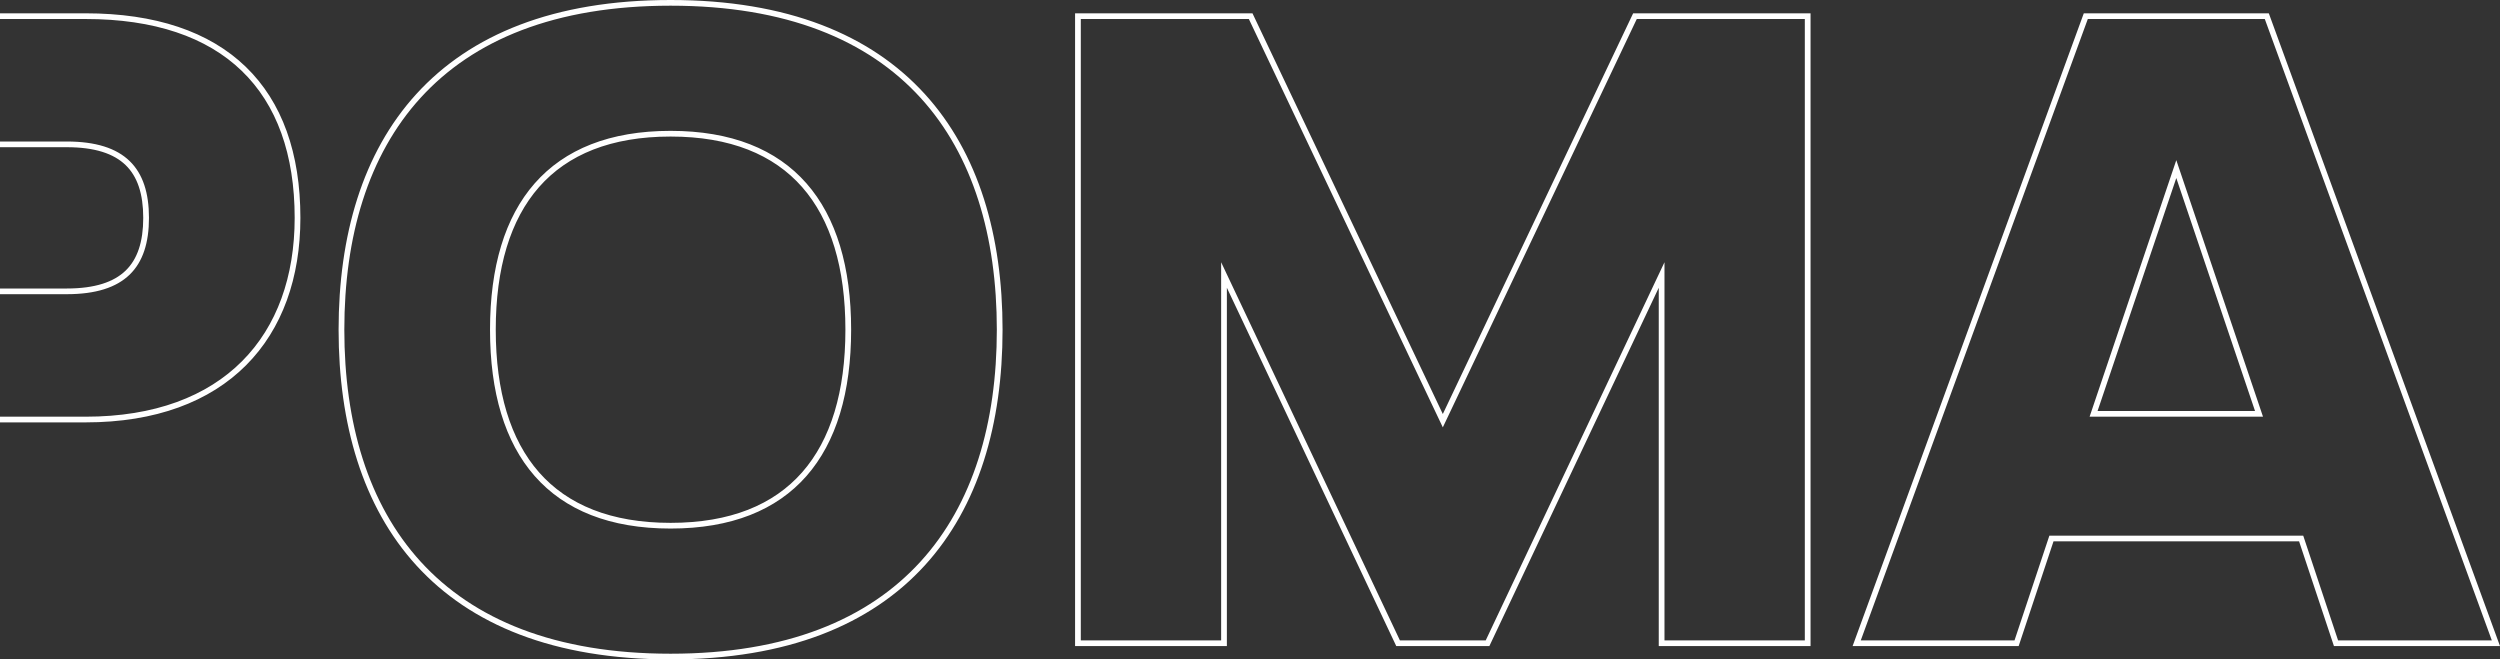 <svg width="436" height="115" viewBox="0 0 436 115" fill="none" xmlns="http://www.w3.org/2000/svg">
<rect x="0" y="0" width="436" height="115" fill="#333333" stroke="none"/>
<path fill-rule="evenodd" clip-rule="evenodd" d="M-363.849 2.322L-409.113 56.582L-363.894 112.678H-397.328L-431.623 69.02H-436.527V112.678H-463V2.322H-436.527V45.67H-432.393L-397.319 2.322H-363.849ZM-431.915 46.663H-437.526V3.315H-462.001V111.685H-437.526V68.027H-431.135L-396.84 111.685H-365.974L-410.402 56.571L-365.974 3.315H-396.84L-431.915 46.663ZM-269.084 98.612C-278.498 108.934 -293.023 115 -313.415 115C-333.807 115 -348.332 108.934 -357.745 98.612C-367.143 88.308 -371.313 73.909 -371.313 57.5C-371.313 41.091 -367.143 26.692 -357.745 16.388C-348.332 6.066 -333.807 0 -313.415 0C-293.023 0 -278.498 6.066 -269.084 16.388C-259.687 26.692 -255.517 41.091 -255.517 57.5C-255.517 73.909 -259.687 88.308 -269.084 98.612ZM-336.357 82.373C-331.371 88.045 -323.805 91.186 -313.415 91.186C-303.025 91.186 -295.459 88.045 -290.473 82.373C-285.466 76.677 -282.925 68.277 -282.925 57.5C-282.925 46.723 -285.466 38.323 -290.473 32.627C-295.459 26.955 -303.025 23.814 -313.415 23.814C-323.805 23.814 -331.371 26.955 -336.357 32.627C-341.364 38.323 -343.905 46.723 -343.905 57.5C-343.905 68.277 -341.364 76.677 -336.357 82.373ZM-138.168 41.617H-165.481L-165.675 40.874C-167.264 34.787 -170.105 30.572 -174.313 27.853C-178.549 25.115 -184.293 23.814 -191.832 23.814C-201.421 23.814 -208.393 26.901 -212.996 32.542C-217.629 38.218 -219.983 46.629 -219.983 57.5C-219.983 68.371 -217.629 76.782 -212.996 82.458C-208.393 88.099 -201.421 91.186 -191.832 91.186C-184.293 91.186 -178.549 89.885 -174.313 87.147C-170.105 84.428 -167.264 80.213 -165.675 74.126L-165.481 73.382H-138.168L-138.306 74.496C-139.811 86.691 -144.701 96.857 -153.537 103.961C-162.361 111.056 -175.002 115 -191.832 115C-211.61 115 -225.558 108.927 -234.541 98.594C-243.502 88.287 -247.391 73.894 -247.391 57.5C-247.391 41.106 -243.502 26.712 -234.541 16.406C-225.558 6.073 -211.61 0 -191.832 0C-175.002 0 -162.361 3.944 -153.537 11.039C-144.701 18.143 -139.811 28.309 -138.306 40.504L-138.168 41.617ZM-139.428 75.367C-142.712 98.802 -158.934 114.008 -191.832 114.008C-230.959 114.008 -246.392 90.011 -246.392 57.5C-246.392 24.989 -230.959 0.992 -191.832 0.992C-158.934 0.992 -142.712 16.198 -139.428 39.633C-139.382 39.962 -139.339 40.293 -139.298 40.625H-164.707C-167.981 28.085 -176.555 22.821 -191.832 22.821C-211.473 22.821 -220.982 35.516 -220.982 57.5C-220.982 79.484 -211.473 92.179 -191.832 92.179C-176.555 92.179 -167.981 86.915 -164.707 74.375H-139.298C-139.339 74.707 -139.382 75.038 -139.428 75.367ZM-135.781 24.679V3.315H-47.704V24.679H-79.505V111.685H-103.98V24.679H-135.781ZM-104.979 25.672H-136.78V2.322H-46.705V25.672H-78.506V112.678H-104.979V25.672ZM-36.594 112.678V2.322H14.912C27.082 2.322 36.487 5.502 42.85 11.64C49.217 17.782 52.389 26.742 52.389 37.993C52.389 48.407 49.248 57.352 42.922 63.694C36.593 70.04 27.193 73.664 14.912 73.664H-10.122V112.678H-36.594ZM-11.121 111.685H-35.595V3.315H14.912C38.919 3.315 51.39 15.855 51.39 37.993C51.39 58.429 39.075 72.672 14.912 72.672H-11.121V111.685ZM-10.122 25.672V50.315H11.639C16.571 50.315 19.854 49.183 21.912 47.191C23.964 45.204 24.981 42.184 24.981 37.993C24.981 33.803 23.964 30.782 21.912 28.796C19.854 26.804 16.571 25.672 11.639 25.672H-10.122ZM161.279 98.612C151.865 108.934 137.34 115 116.949 115C96.557 115 82.032 108.934 72.618 98.612C63.22 88.308 59.051 73.909 59.051 57.5C59.051 41.091 63.22 26.692 72.618 16.388C82.032 6.066 96.557 0 116.949 0C137.34 0 151.865 6.066 161.279 16.388C170.677 26.692 174.847 41.091 174.847 57.5C174.847 73.909 170.677 88.308 161.279 98.612ZM94.007 82.373C98.993 88.045 106.558 91.186 116.949 91.186C127.339 91.186 134.904 88.045 139.891 82.373C144.897 76.677 147.439 68.277 147.439 57.5C147.439 46.723 144.897 38.323 139.891 32.627C134.904 26.955 127.339 23.814 116.949 23.814C106.558 23.814 98.993 26.955 94.007 32.627C89 38.323 86.459 46.723 86.459 57.5C86.459 68.277 89 76.677 94.007 82.373ZM187.493 112.678V2.322H218.432L251.627 72.204L284.82 2.322H315.76V112.678H289.287V50.183L259.744 112.678H243.509L213.966 50.183V112.678H187.493ZM212.967 45.734L244.144 111.685H259.109L290.286 45.734V111.685H314.761V3.315H285.454L251.627 74.53L217.799 3.315H188.492V111.685H212.967V45.734ZM407.04 112.678L400.96 94.41H358.133L352.053 112.678H323.093L363.413 2.322H395.68L436 112.678H407.04ZM357.41 93.417H401.682L407.762 111.685H434.574L394.979 3.315H364.114L324.518 111.685H351.331L357.41 93.417ZM364.425 72.672H394.667L379.546 27.93L364.425 72.672ZM365.815 71.68H393.278L379.546 31.049L365.815 71.68ZM-256.516 57.5C-256.516 90.011 -273.04 114.008 -313.415 114.008C-353.79 114.008 -370.314 90.011 -370.314 57.5C-370.314 24.989 -353.79 0.992 -313.415 0.992C-273.04 0.992 -256.516 24.989 -256.516 57.5ZM-344.904 57.5C-344.904 79.329 -334.616 92.179 -313.415 92.179C-292.214 92.179 -281.926 79.329 -281.926 57.5C-281.926 35.671 -292.214 22.821 -313.415 22.821C-334.616 22.821 -344.904 35.671 -344.904 57.5ZM-11.121 51.307H11.639C21.771 51.307 25.98 46.663 25.98 37.993C25.98 29.324 21.771 24.679 11.639 24.679H-11.121V51.307ZM173.847 57.5C173.847 90.011 157.323 114.008 116.949 114.008C76.574 114.008 60.05 90.011 60.05 57.5C60.05 24.989 76.574 0.992 116.949 0.992C157.323 0.992 173.847 24.989 173.847 57.5ZM85.46 57.5C85.46 79.329 95.748 92.179 116.949 92.179C138.149 92.179 148.438 79.329 148.438 57.5C148.438 35.671 138.149 22.821 116.949 22.821C95.748 22.821 85.46 35.671 85.46 57.5Z" fill="white"/>
</svg>
